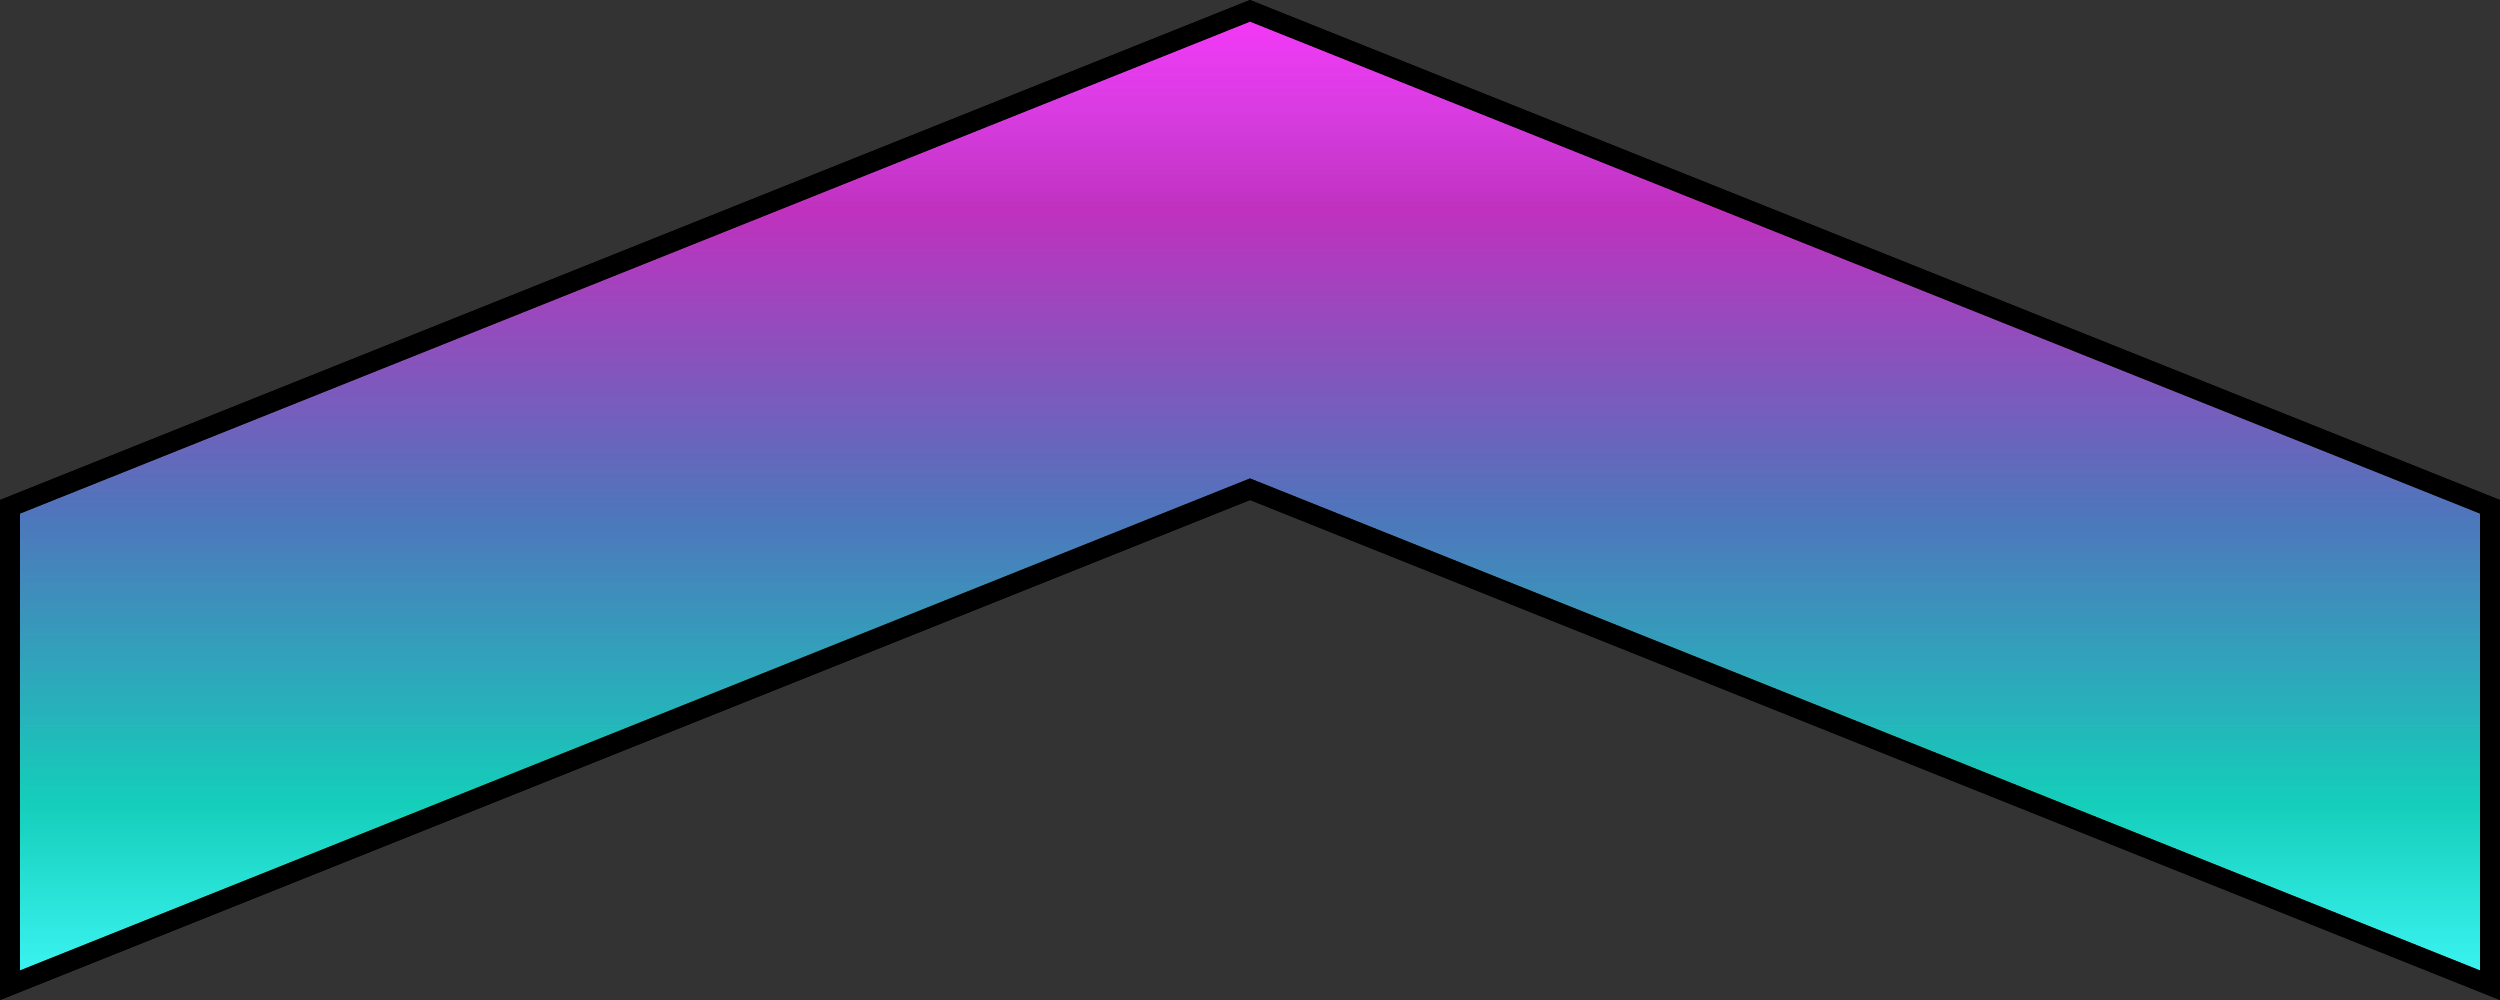 <svg width="250" height="100" viewBox="0 0 250 100" fill="none" xmlns="http://www.w3.org/2000/svg">
<rect x="0" y="0" width="250" height="100" fill="#333333" stroke="none"/>
<path d="M249 50.677V98.523L125.371 49.072L125 48.923L124.629 49.072L1 98.523V50.677L125 1.077L249 50.677Z" fill="url(#paint0_linear)" stroke="black" stroke-width="2"/>
<path d="M249 50.677V98.523L125.371 49.072L125 48.923L124.629 49.072L1 98.523V50.677L125 1.077L249 50.677Z" fill="url(#paint1_linear)" fill-opacity="0.25" stroke="black" stroke-width="2"/>
<defs>
<linearGradient id="paint0_linear" x1="125" y1="0" x2="125" y2="100" gradientUnits="userSpaceOnUse">
<stop stop-color="#F818F8"/>
<stop offset="0.516" stop-color="#4070F8"/>
<stop offset="1" stop-color="#01F8F8"/>
</linearGradient>
<linearGradient id="paint1_linear" x1="125" y1="0" x2="125" y2="100" gradientUnits="userSpaceOnUse">
<stop stop-color="white" stop-opacity="0.5"/>
<stop offset="0.208" stop-color="#F81010"/>
<stop offset="0.802" stop-color="#01F800"/>
<stop offset="1" stop-color="white"/>
</linearGradient>
</defs>
</svg>
